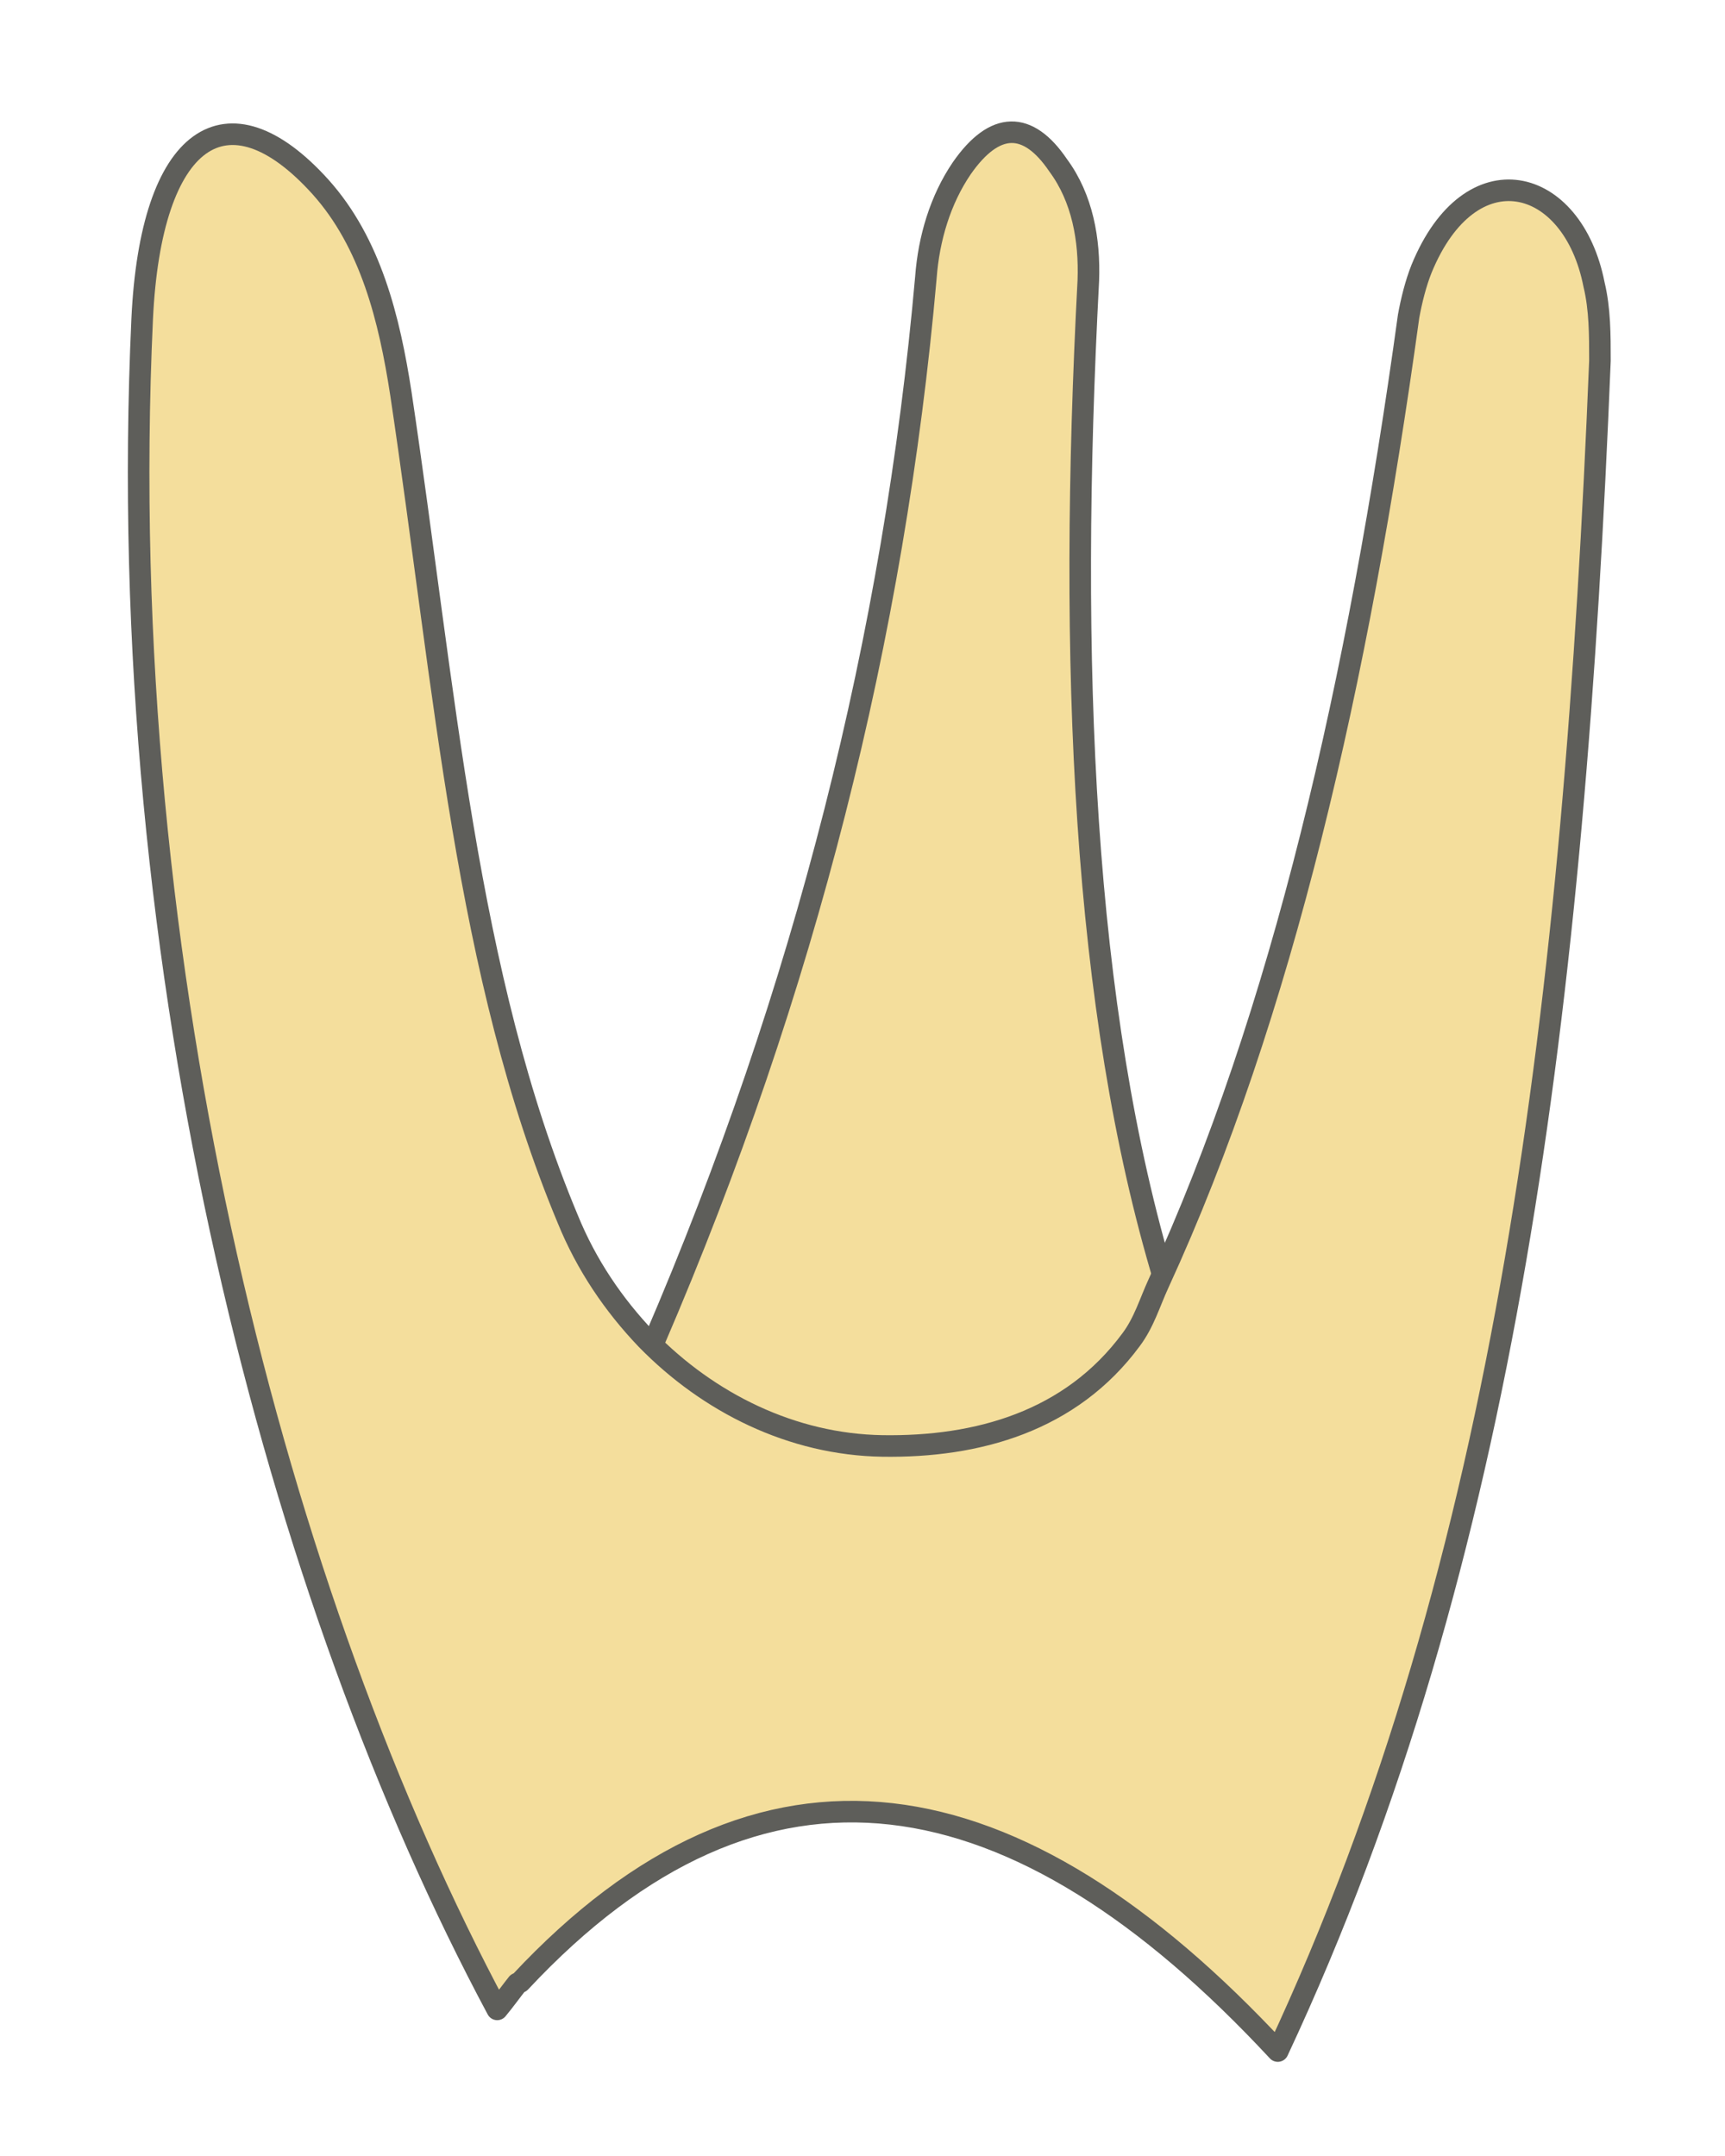 <svg width="12" height="15" viewBox="0 0 12 15" fill="none" xmlns="http://www.w3.org/2000/svg">
<path d="M8.101 8.91C7.531 7.02 7.431 4.61 7.571 1.95C7.581 1.67 7.531 1.38 7.361 1.15C7.151 0.84 6.921 0.84 6.691 1.17C6.541 1.39 6.461 1.66 6.441 1.93C6.221 4.42 5.601 6.89 4.551 9.33L4.571 11.29L8.121 11.26L8.101 8.92V8.91Z" fill="#F4DE9C" stroke="#5E5E5A" stroke-width="0.15" stroke-linecap="round" stroke-linejoin="round"/>
<path d="M3.619 13.79C5.299 11.99 7.069 12.31 8.889 14.27C10.489 10.85 10.95 6.94 11.13 2.51C11.13 2.33 11.13 2.15 11.089 1.98C10.94 1.22 10.229 1.04 9.889 1.87C9.849 1.97 9.819 2.09 9.799 2.2C9.449 4.74 8.919 7.06 8.059 8.93C7.999 9.06 7.959 9.2 7.869 9.32C7.449 9.89 6.799 10.07 6.139 10.06C5.509 10.05 4.929 9.76 4.499 9.32C4.269 9.08 4.079 8.8 3.949 8.48C3.239 6.78 3.099 4.81 2.789 2.74C2.709 2.22 2.579 1.69 2.229 1.3C1.579 0.58 1.049 0.94 0.989 2.22C0.779 6.77 1.939 11.14 3.459 13.98C3.509 13.92 3.559 13.85 3.599 13.8L3.619 13.79Z" fill="#F4DE9C" stroke="#5E5E5A" stroke-width="0.15" stroke-linecap="round" stroke-linejoin="round"/>
</svg>
